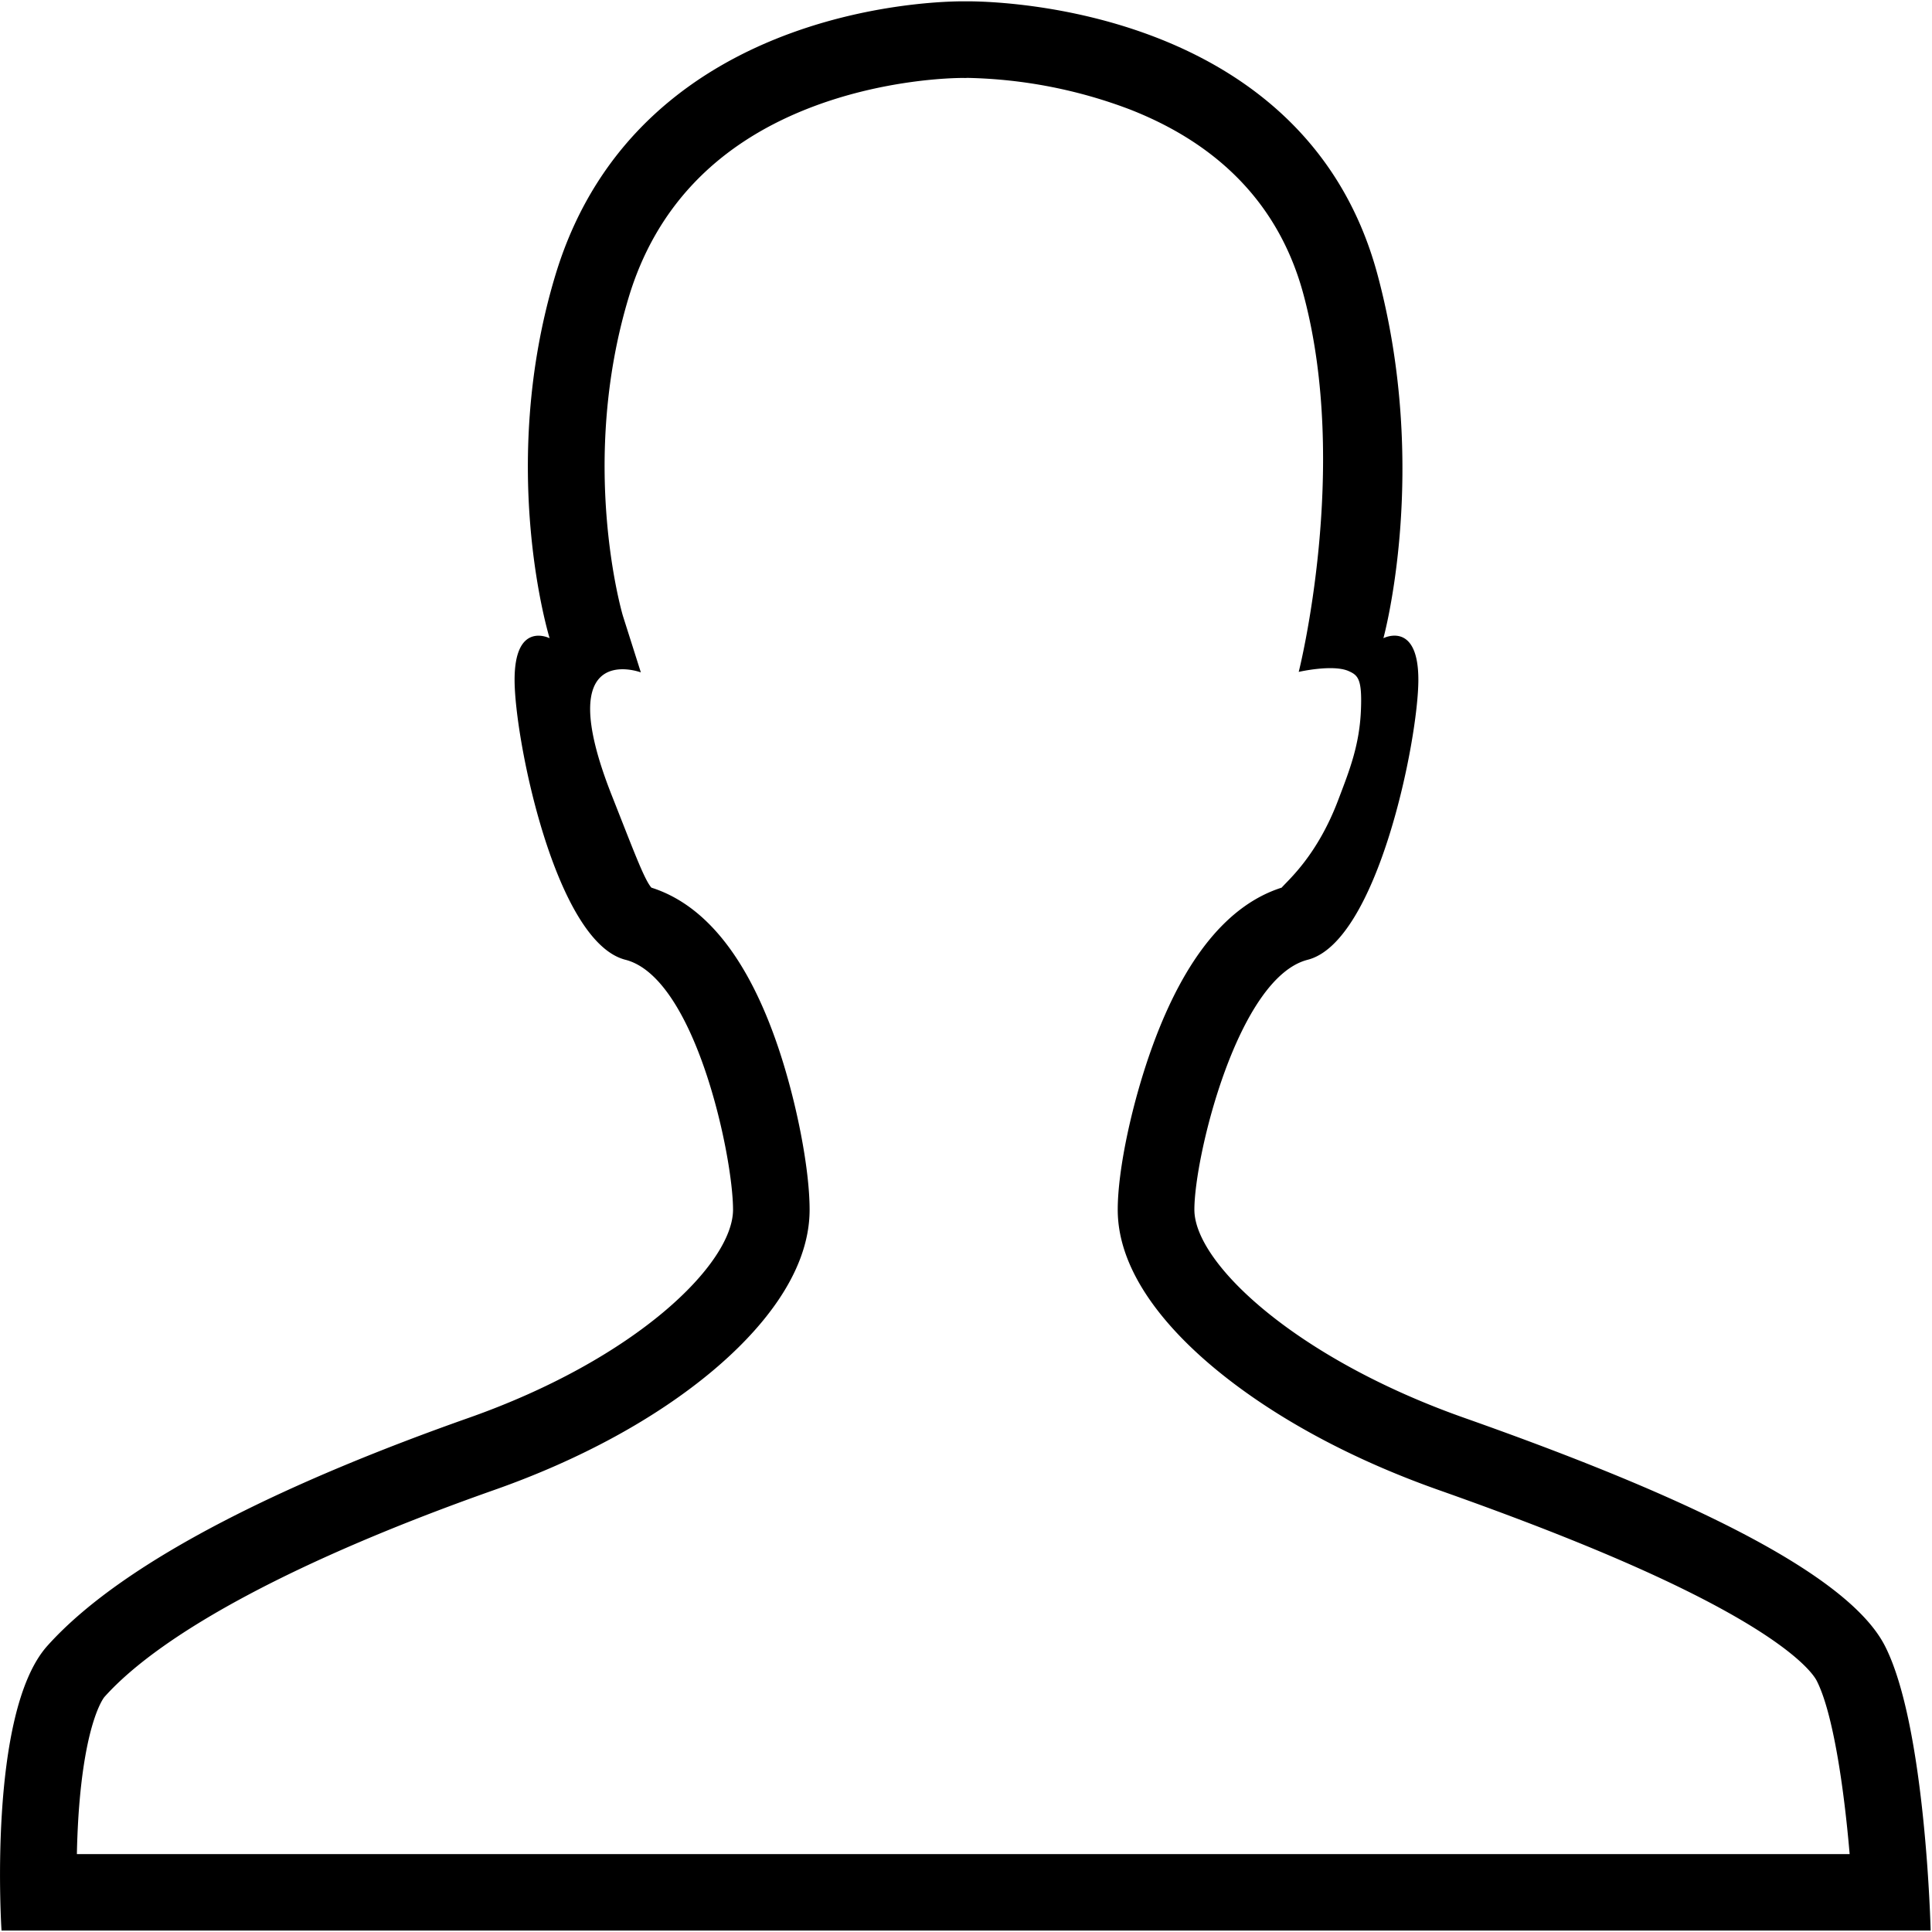 <?xml version="1.0" standalone="no"?><!DOCTYPE svg PUBLIC "-//W3C//DTD SVG 1.1//EN" "http://www.w3.org/Graphics/SVG/1.1/DTD/svg11.dtd"><svg t="1510133619772" class="icon" style="" viewBox="0 0 1024 1024" version="1.1" xmlns="http://www.w3.org/2000/svg" p-id="6176" xmlns:xlink="http://www.w3.org/1999/xlink" width="200" height="200"><defs><style type="text/css"></style></defs><path d="M0.81 1023.262s-7.62-115.307 24.29-150.933c42.436-47.342 133.334-89.064 222.922-120.689 89.636-31.506 140.502-82.039 140.502-110.473 0-28.386-19.98-123.023-57.058-132.477-37.078-9.478-58.725-116.784-58.725-148.361 0-31.553 18.575-22.052 18.575-22.052s-27.886-90.017 3.072-192.512C339.349-3.096 510.976 0.714 511.619 0.714c0.619 0 178.7-3.834 218.541 145.027 27.696 103.4 3.072 192.512 3.072 192.512s18.527-9.502 18.527 22.076c0 31.553-21.599 138.835-58.63 148.361-37.031 9.43-60.083 104.067-60.083 132.453 0 28.434 53.939 78.967 143.408 110.473 89.469 31.625 199.871 76.348 222.565 120.689 21.718 42.365 24.266 150.933 24.266 150.933H0.81z m979.539-40.555c-3.072-36.102-8.954-75.276-17.479-91.922-1.548-3.001-12.05-19.385-68.179-47.271-33.22-16.503-76.348-34.054-131.739-53.629-45.985-16.193-86.611-38.055-117.45-63.226-24.219-19.766-53.081-50.605-53.081-85.492 0-21.433 7.668-57.296 18.623-87.254 16.979-46.366 39.936-74.419 68.251-83.444 3.763-4.287 18.861-17.194 29.887-46.199 6.049-15.908 11.502-29.434 12.169-48.652 0.572-15.717-1.572-17.741-6.596-19.956-8.383-3.691-26.41 0.452-26.41 0.452 0.238-0.786 27.148-108.187 2.572-199.871-12.312-46.056-43.246-79.11-91.922-98.185a256.667 256.667 0 0 0-85.921-16.765h-0.476l-0.976 0.048-1-0.024h-0.405c-4.239 0-42.532 0.476-83.039 16.646-48.176 19.242-79.777 52.724-93.922 99.519-26.386 87.397-3.953 166.102-3.12 168.889l9.526 30.006s-48.342-18.099-15.36 65.322c11.597 29.339 17.194 44.508 20.956 48.771 28.648 9.097 51.2 37.459 67.108 84.349 9.859 29.124 16.741 64.631 16.741 86.349 0 34.816-27.767 65.488-51.057 85.111-30.244 25.457-70.561 47.461-116.498 63.583-101.876 35.959-175.104 74.847-206.181 109.544-0.095 0.095-10.478 12.24-13.812 63.488-0.429 6.858-0.691 13.55-0.81 19.813h939.603z" p-id="6177"></path></svg>